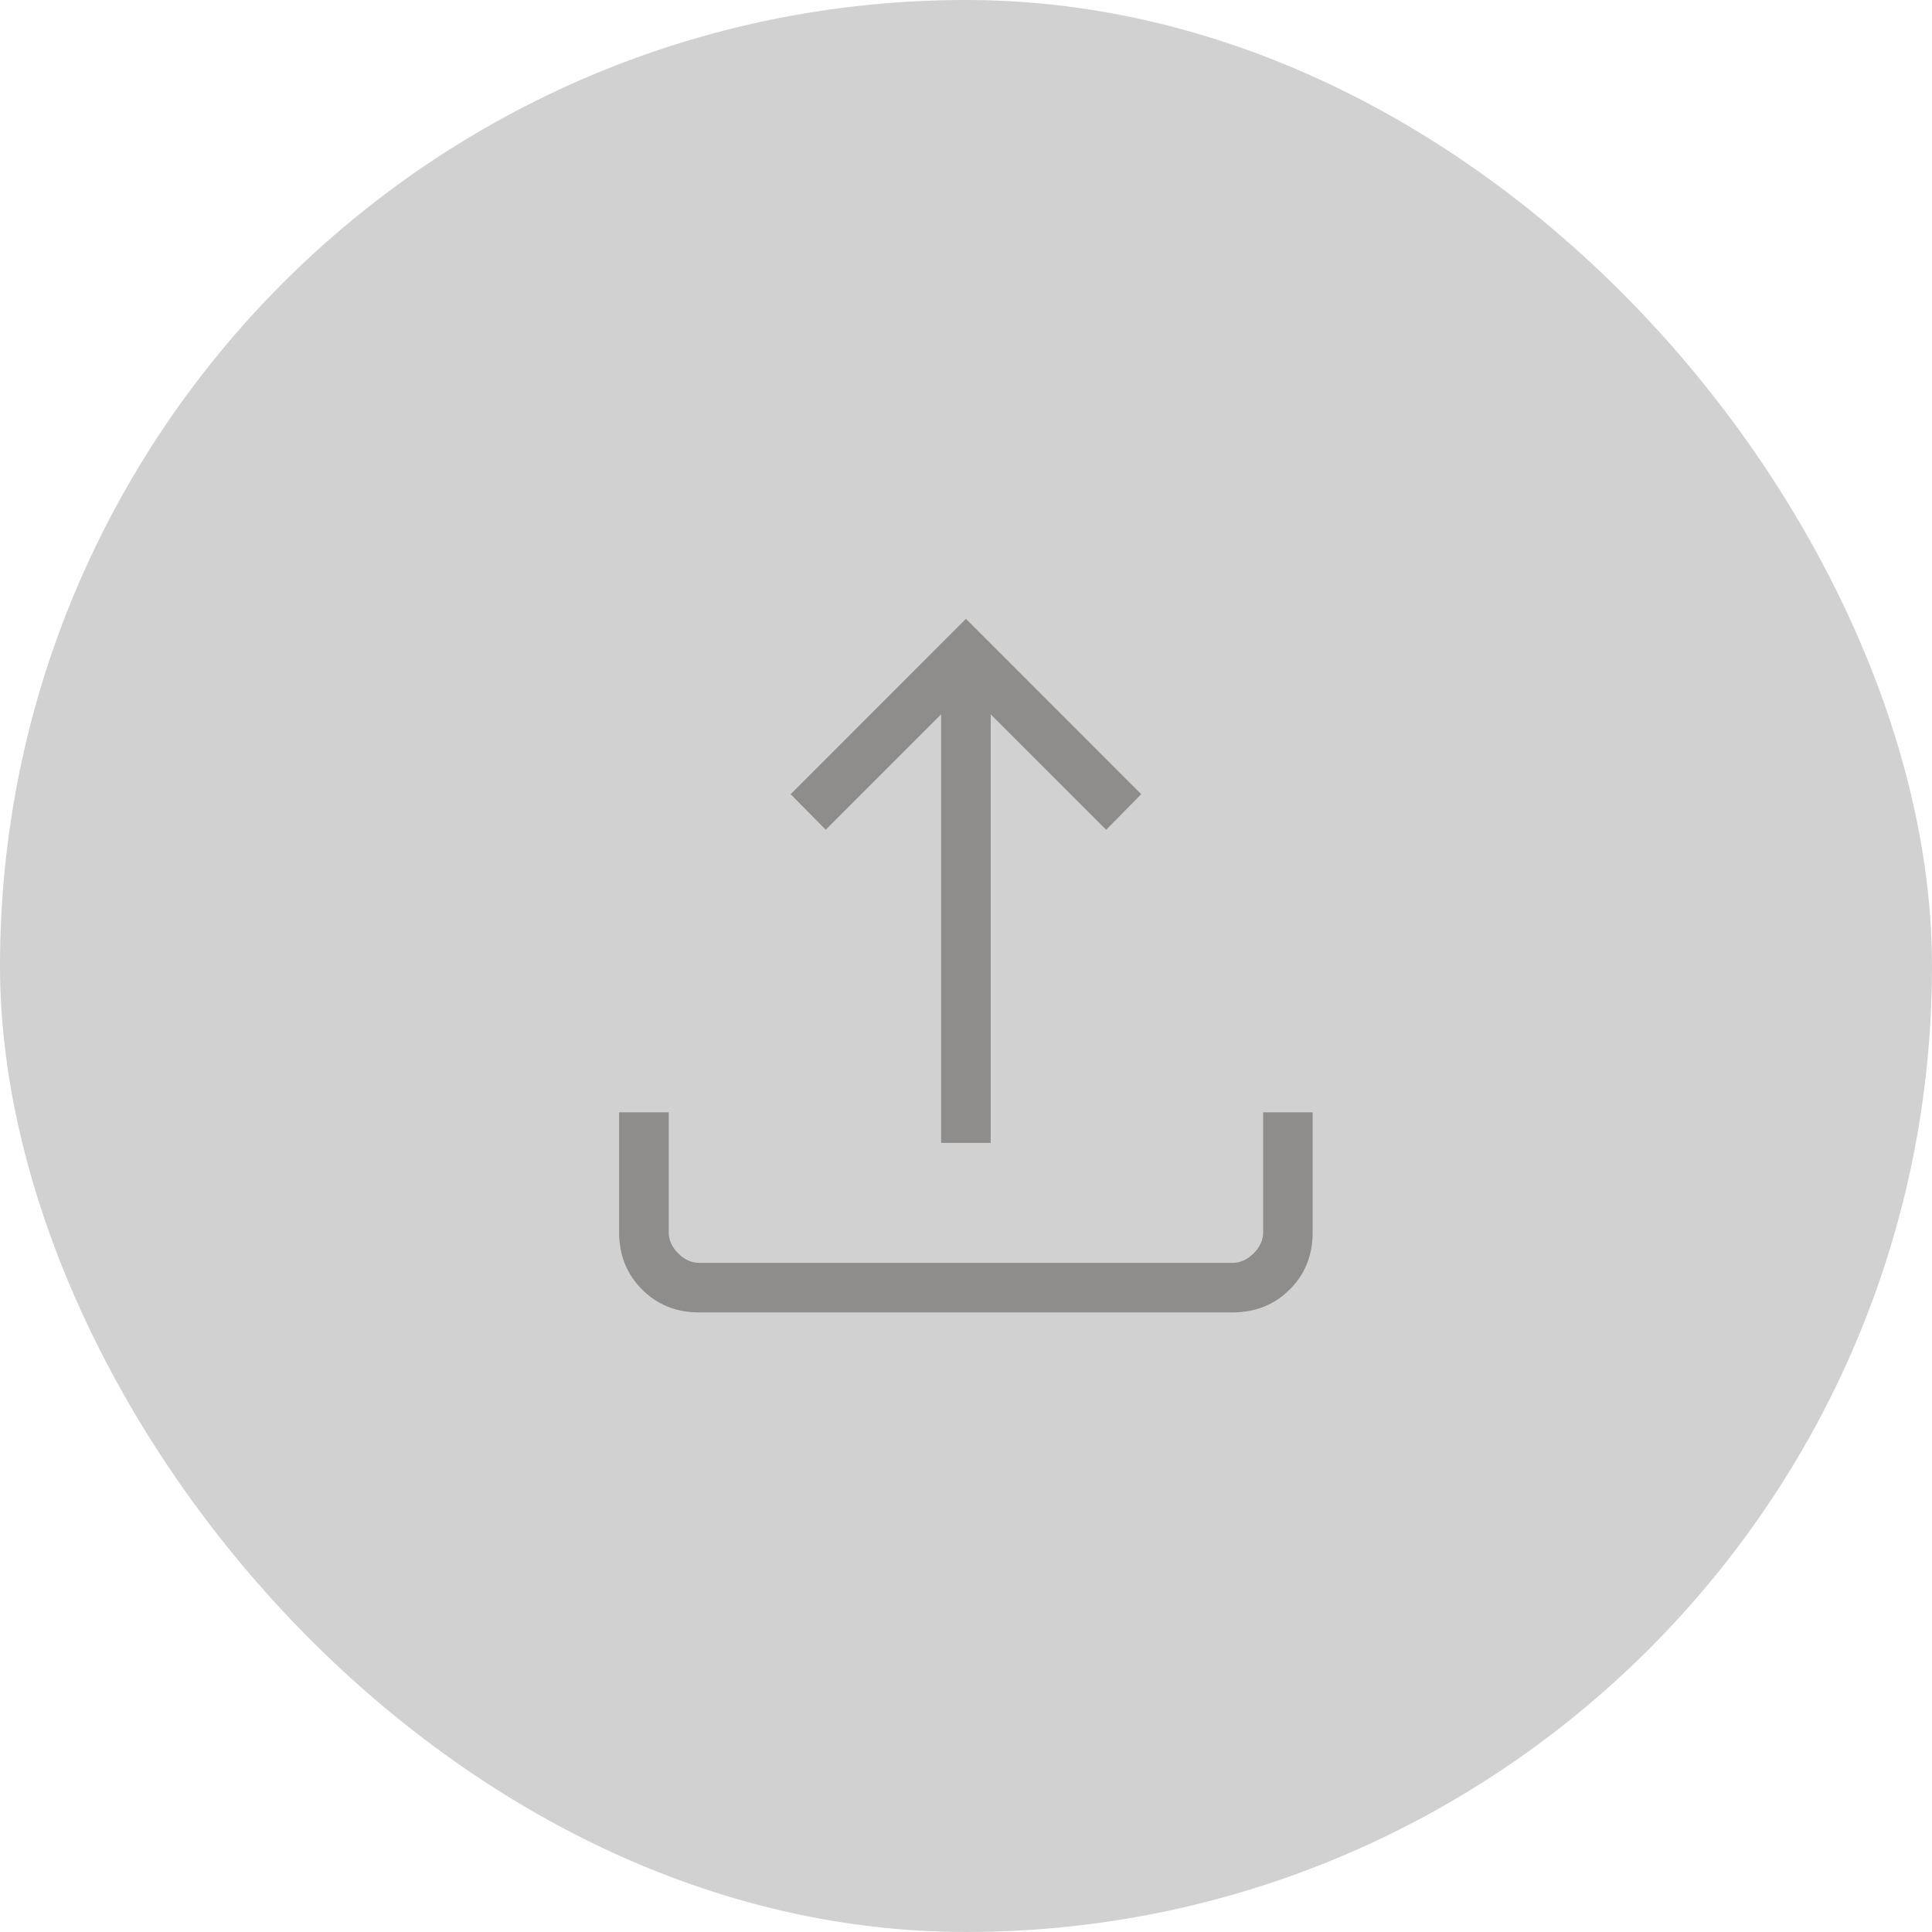<svg width="26" height="26" viewBox="0 0 26 26" fill="none" xmlns="http://www.w3.org/2000/svg">
<rect width="26" height="26" rx="13" fill="#D2D1D1"/>
<path d="M12.665 15.38V9.613L11.112 11.166L10.64 10.688L12.999 8.328L15.358 10.688L14.886 11.167L13.332 9.613V15.38H12.665ZM9.409 17.662C9.102 17.662 8.846 17.559 8.641 17.354C8.435 17.148 8.332 16.892 8.332 16.584V14.969H8.999V16.584C8.999 16.687 9.041 16.781 9.127 16.867C9.212 16.953 9.306 16.995 9.409 16.995H16.589C16.691 16.995 16.785 16.952 16.871 16.867C16.956 16.782 16.999 16.687 16.999 16.584V14.969H17.665V16.584C17.665 16.891 17.563 17.148 17.357 17.353C17.152 17.558 16.896 17.661 16.588 17.662H9.409Z" fill="#8E8D8B"/>
</svg>
